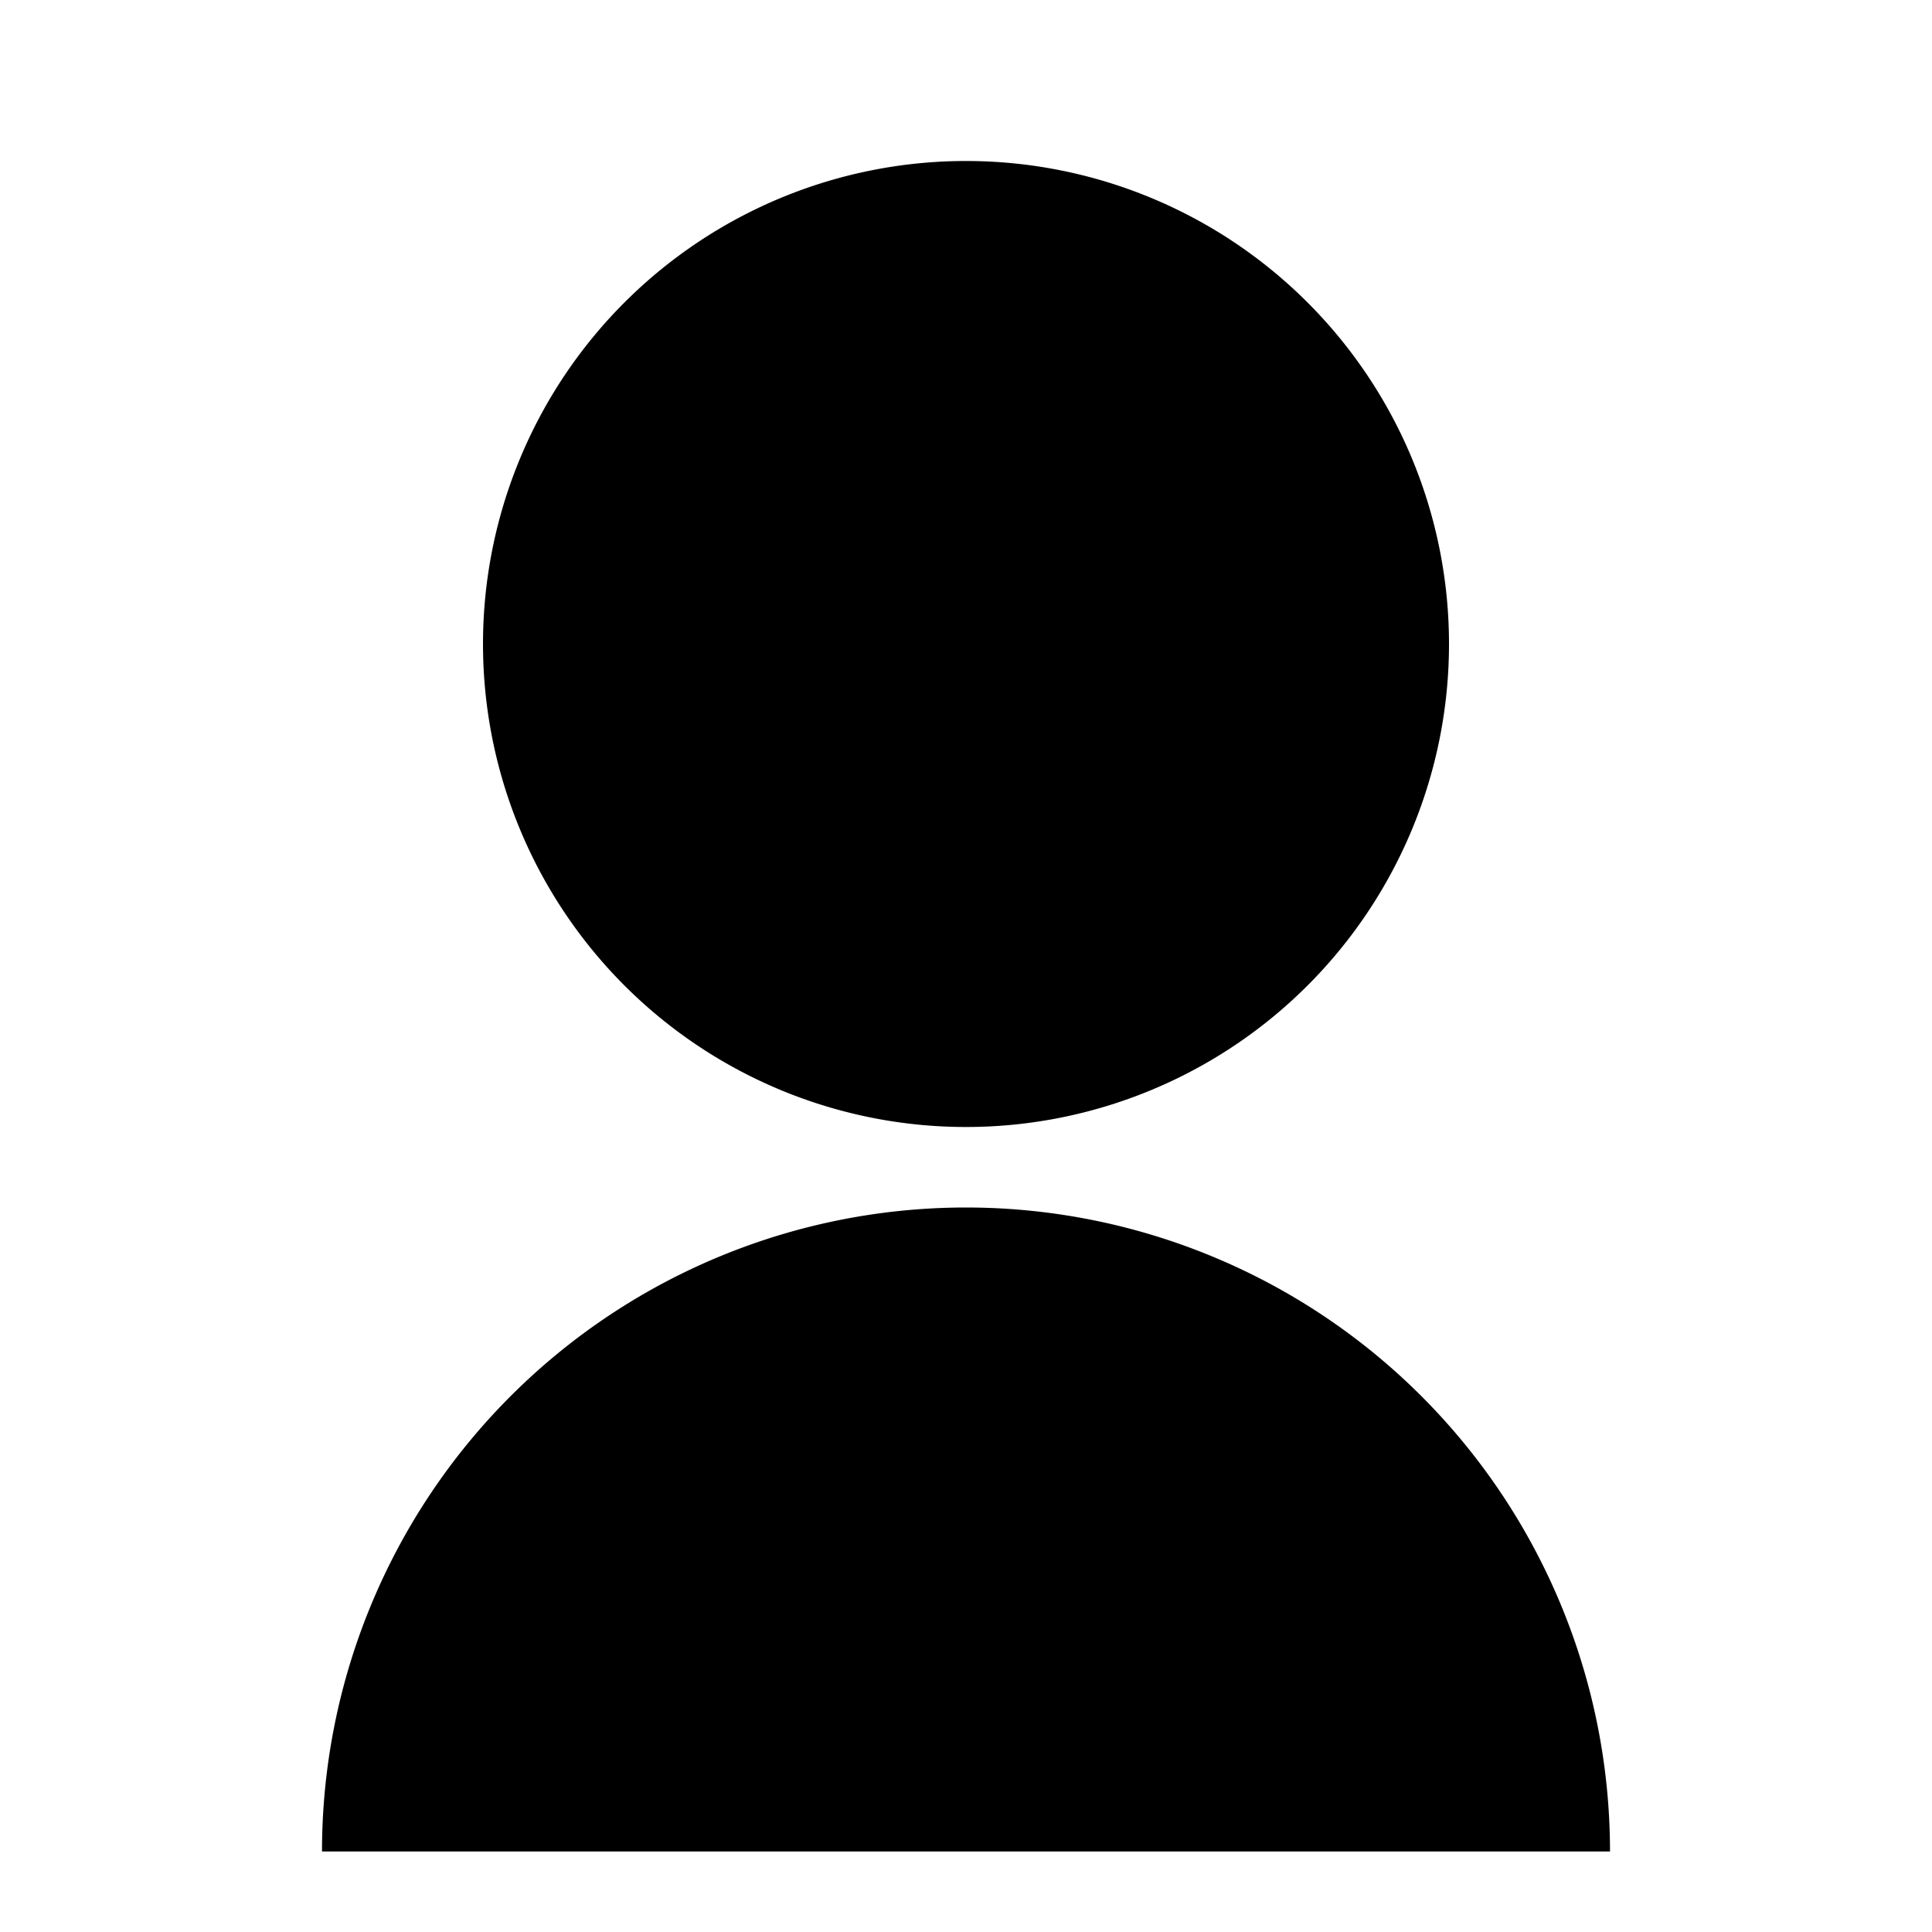 <?xml version="1.0" standalone="no"?><!DOCTYPE svg PUBLIC "-//W3C//DTD SVG 1.1//EN" "http://www.w3.org/Graphics/SVG/1.1/DTD/svg11.dtd">
<svg t="1725027860899" viewBox="0 0 1024 1024" version="1.1"
  xmlns="http://www.w3.org/2000/svg"
  xmlns:xlink="http://www.w3.org/1999/xlink" width="200" height="200">
  <path d="M170.667 981.333a341.333 341.333 0 1 1 682.667 0H170.667zM512 597.333a256 256 0 1 1 0-512 256 256 0 1 1 0 512z"></path>
</svg>